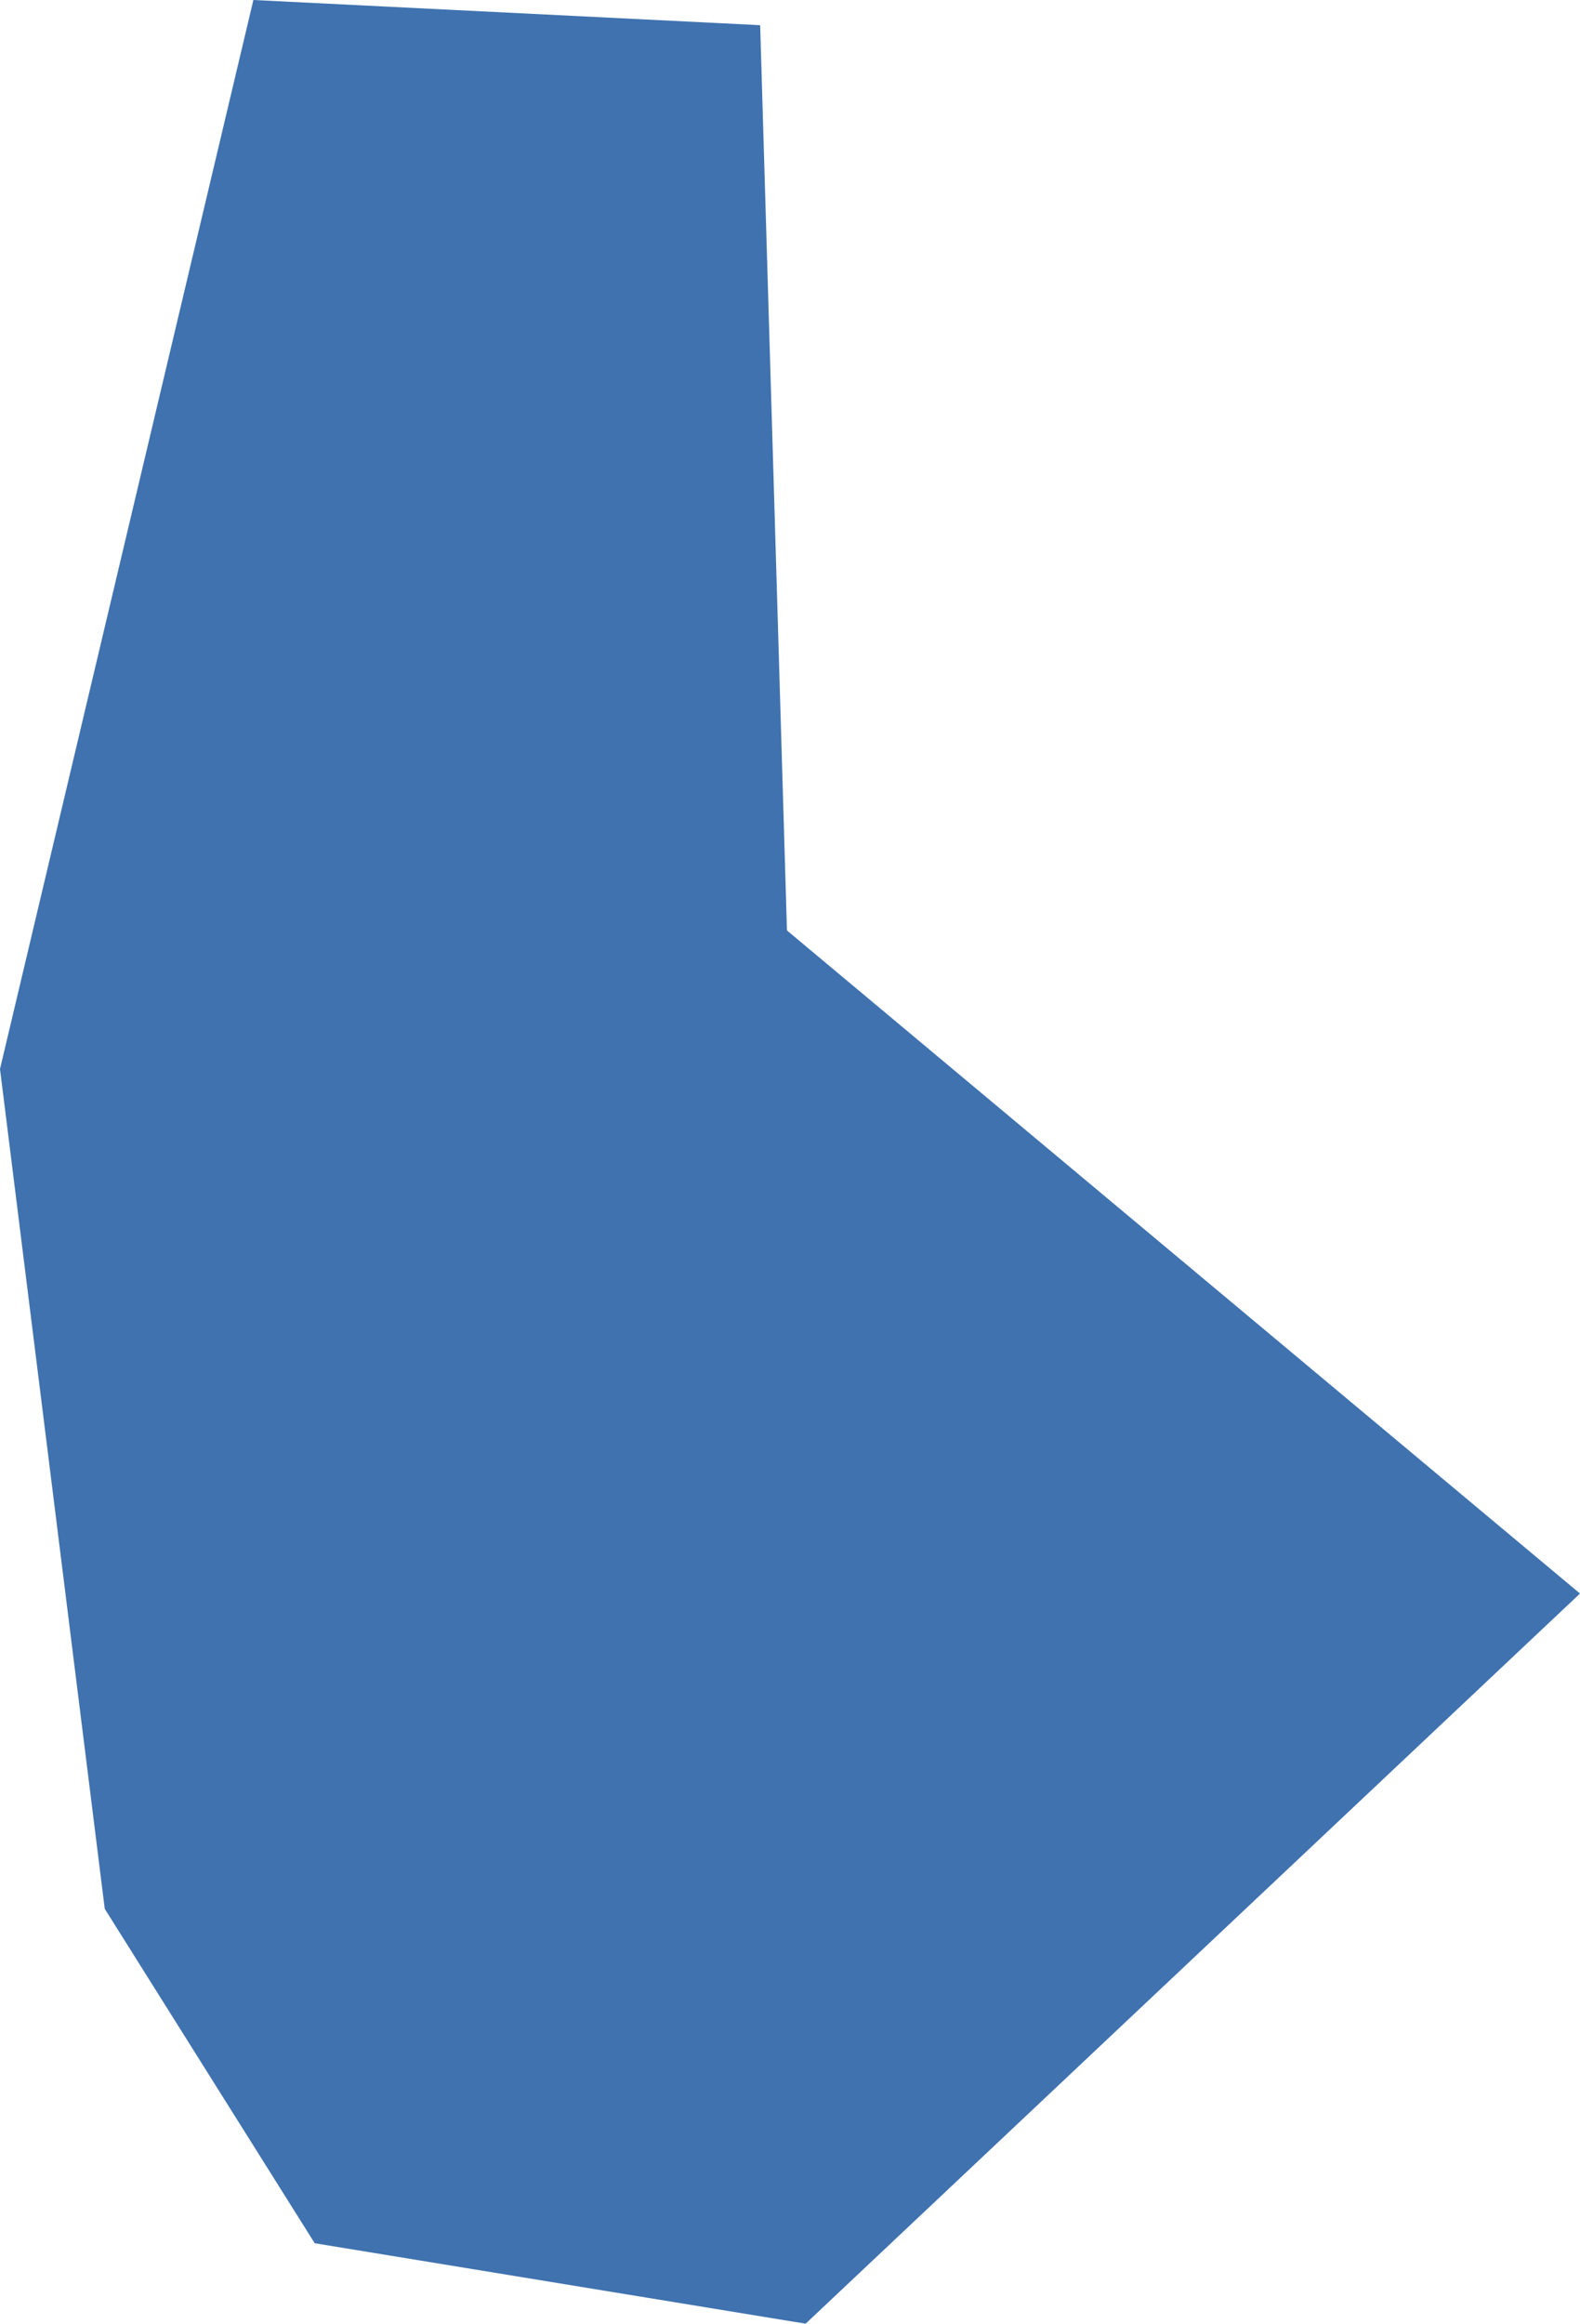 <?xml version="1.0" encoding="UTF-8" standalone="no"?>
<svg
   xmlns:dc="http://purl.org/dc/elements/1.1/"
   xmlns:cc="http://creativecommons.org/ns#"
   xmlns:rdf="http://www.w3.org/1999/02/22-rdf-syntax-ns#"
   xmlns:svg="http://www.w3.org/2000/svg"
   xmlns="http://www.w3.org/2000/svg"
   xmlns:sodipodi="http://sodipodi.sourceforge.net/DTD/sodipodi-0.dtd"
   xmlns:inkscape="http://www.inkscape.org/namespaces/inkscape"
   version="1.0"
   width="3.891"
   height="5.719"
   id="svg2"
   sodipodi:docname="NY_16.svg"
   inkscape:version="0.92.2 5c3e80d, 2017-08-06">
  <defs
     id="defs62" />
  <sodipodi:namedview
     pagecolor="#ffffff"
     bordercolor="#666666"
     borderopacity="1"
     objecttolerance="10"
     gridtolerance="10"
     guidetolerance="10"
     inkscape:pageopacity="0"
     inkscape:pageshadow="2"
     inkscape:window-width="640"
     inkscape:window-height="480"
     id="namedview60"
     showgrid="false"
     inkscape:zoom="0.12542268"
     inkscape:cx="-1067.4296"
     inkscape:cy="-313.90218"
     inkscape:window-x="0"
     inkscape:window-y="0"
     inkscape:window-maximized="0"
     inkscape:current-layer="svg2" />
  <path
     d="M 0.775,5.521 0.258,4.698 0,2.631 0.624,0 1.872,0.062 1.938,2.29 3.891,3.922 1.984,5.719 Z"
     style="fill:#3F72AF;fill-opacity:1"
     id="NY_16"
     inkscape:connector-curvature="0" />
</svg>
